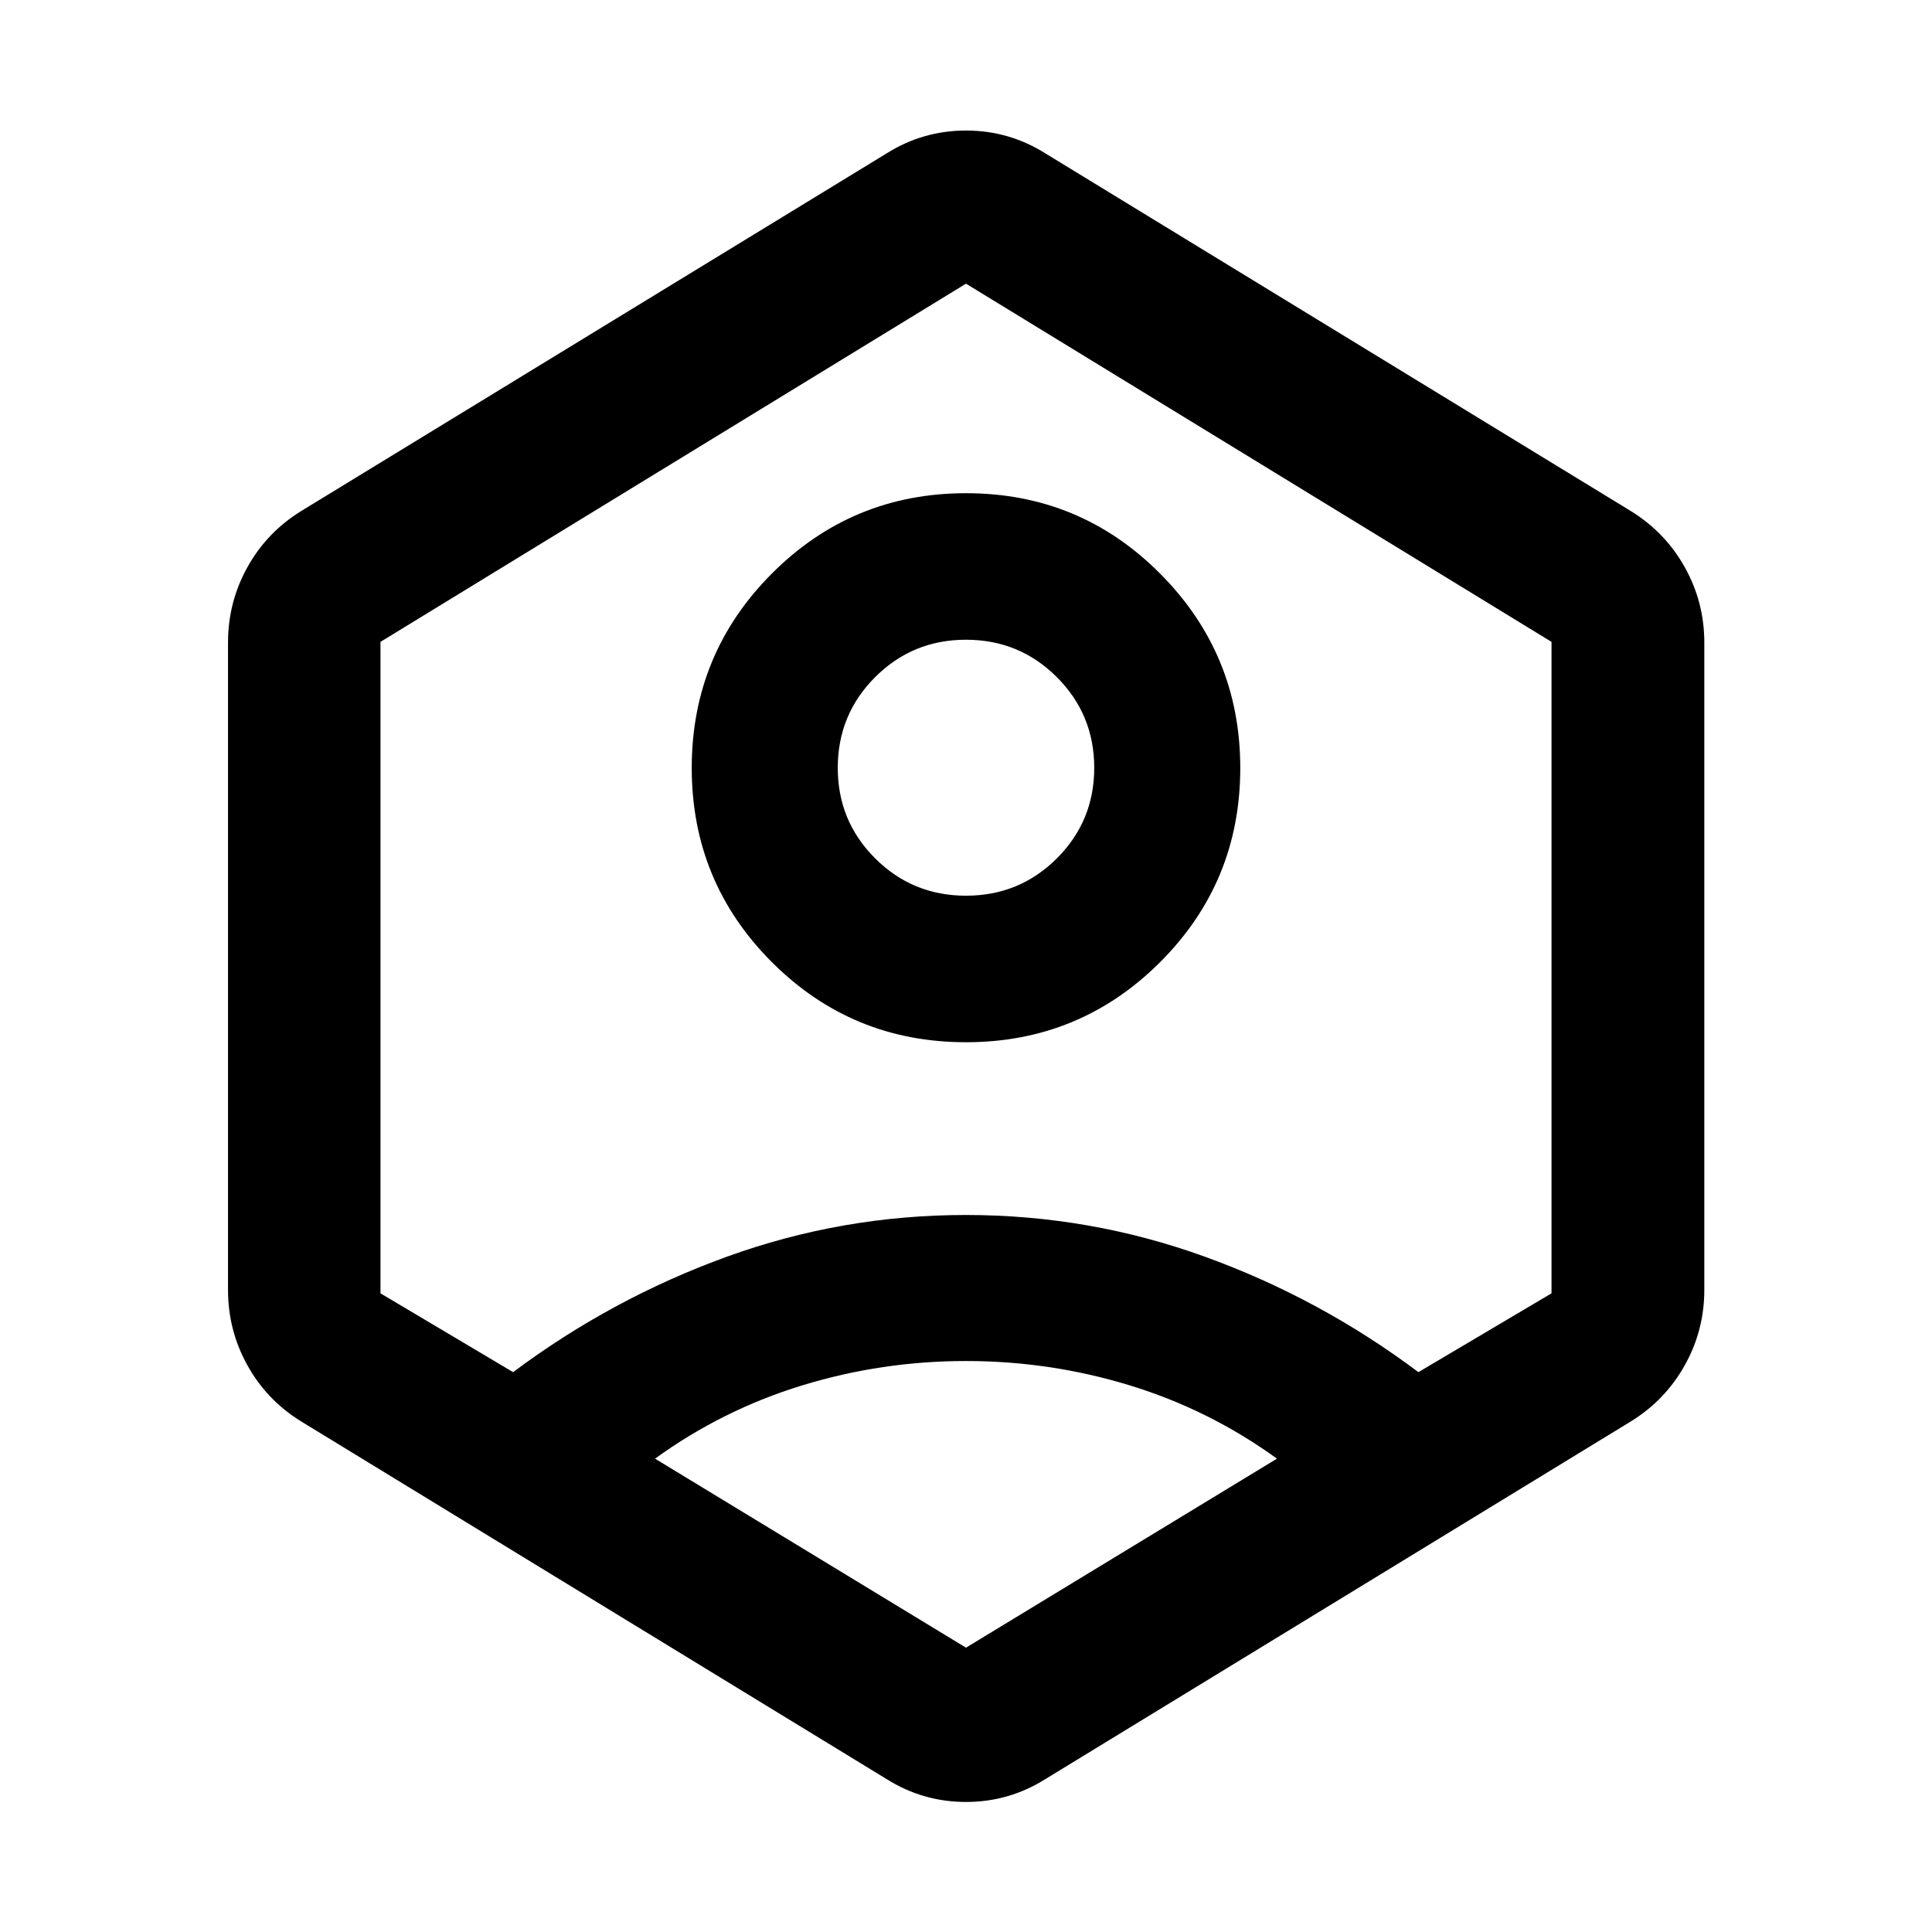<svg xmlns="http://www.w3.org/2000/svg" viewBox="0 -960 960 960" width="32" height="32"><path d="M479.97-442.12q-56.66 0-96.46-39.83-39.79-39.82-39.79-96.48 0-56.66 39.82-96.58 39.83-39.92 96.49-39.92t96.46 39.99q39.79 39.99 39.79 96.56 0 56.66-39.82 96.46-39.83 39.8-96.49 39.8Zm.03-72.81q26.55 0 45.13-18.53 18.59-18.54 18.59-45.02 0-26.48-18.59-45.06-18.58-18.58-45.13-18.58-26.55 0-45.13 18.57-18.59 18.57-18.59 45.1 0 26.44 18.59 44.98 18.58 18.54 45.13 18.54ZM149.61-253.72q-17.07-10.55-26.69-27.9-9.62-17.35-9.62-37.4v-321.72q0-20.05 9.62-37.4 9.62-17.35 26.69-27.9l290.94-177.74q18.07-11.36 39.45-11.36 21.38 0 39.45 11.36l290.94 177.74q17.07 10.55 26.77 27.9 9.7 17.35 9.7 37.4v321.72q0 20.05-9.7 37.4-9.7 17.35-26.77 27.9L519.45-75.98Q501.38-64.62 480-64.62q-21.38 0-39.45-11.36L149.61-253.72Zm330.39-30q-41.82 0-81.39 12.11t-73.12 36.41L480-141.28l154.51-93.92q-33.55-24.3-73.12-36.41-39.57-12.11-81.39-12.11Zm-225.04 5.53q49.07-36.66 106.27-57.38 57.19-20.71 118.73-20.71 61.46 0 118.7 20.71 57.23 20.72 106.14 57.38l66.14-39.16v-323.71L480-819.05 189.06-641.06v323.71l65.9 39.16ZM480-480.67Z"/></svg>